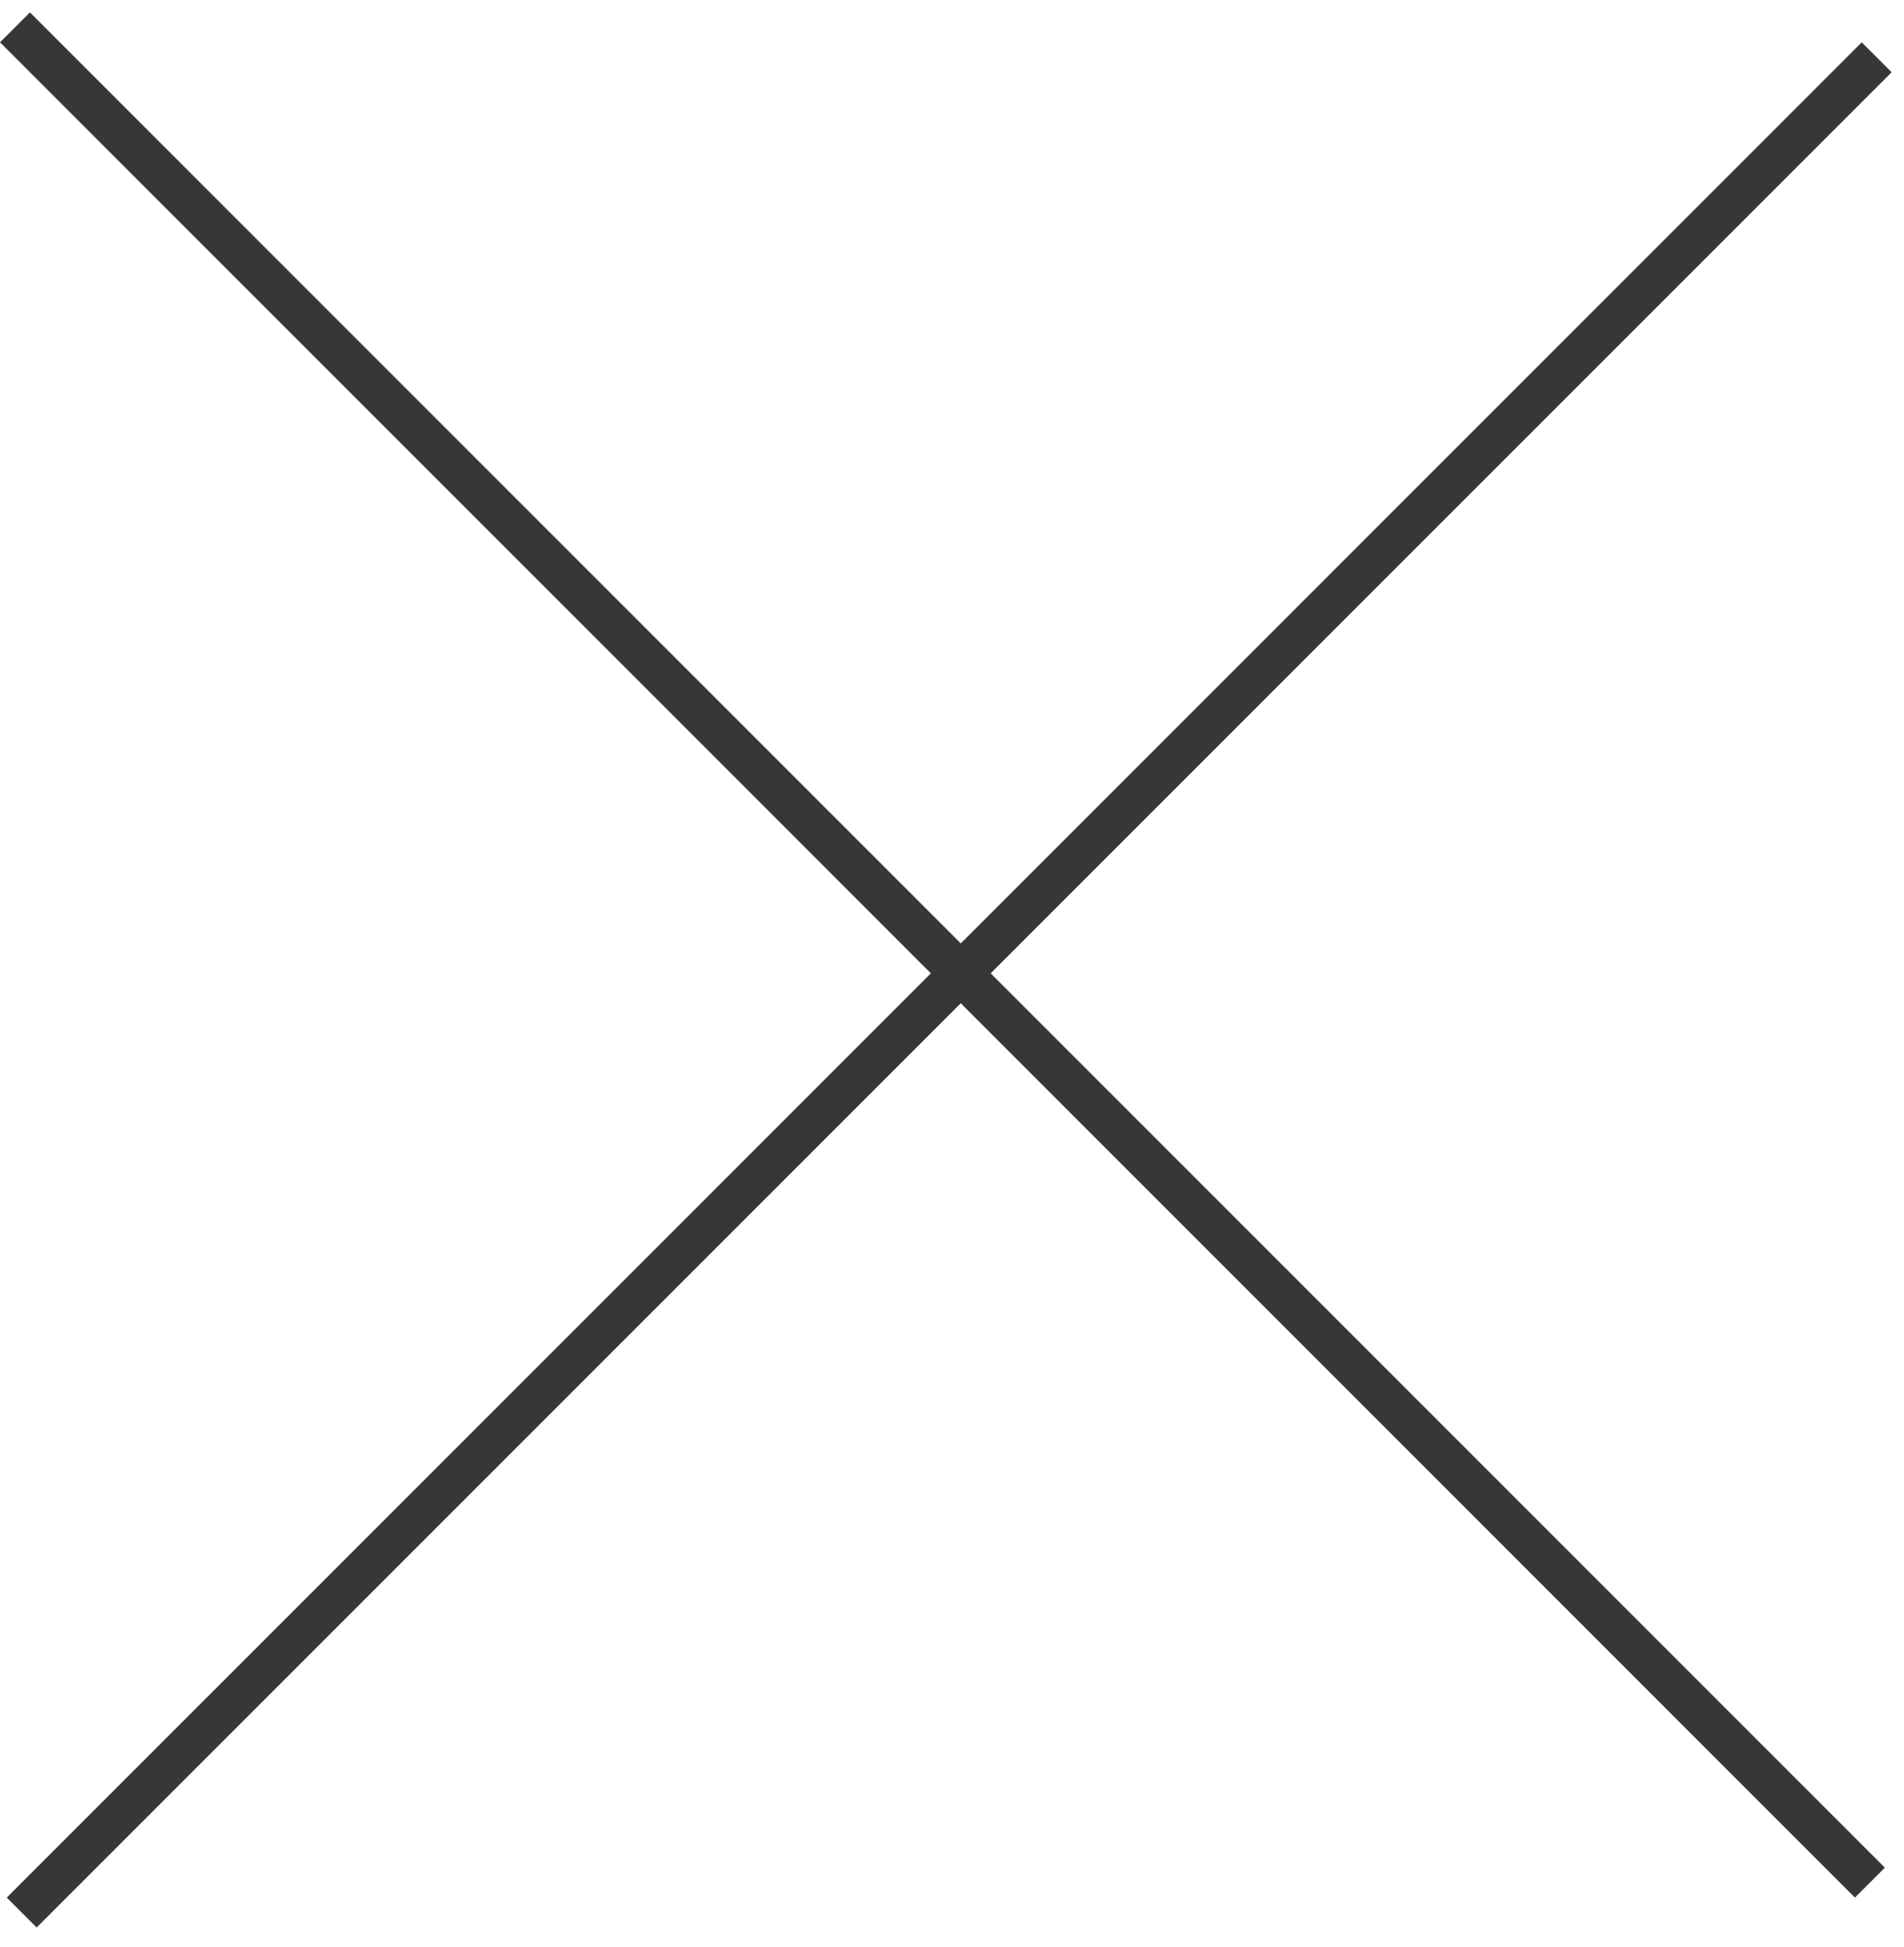 <svg width="45" height="46" viewBox="0 0 45 46" fill="none" xmlns="http://www.w3.org/2000/svg">
<line x1="44.354" y1="1.354" x2="0.513" y2="45.194" stroke="#373737"/>
<line x1="0.354" y1="0.646" x2="44.194" y2="44.487" stroke="#373737"/>
</svg>
